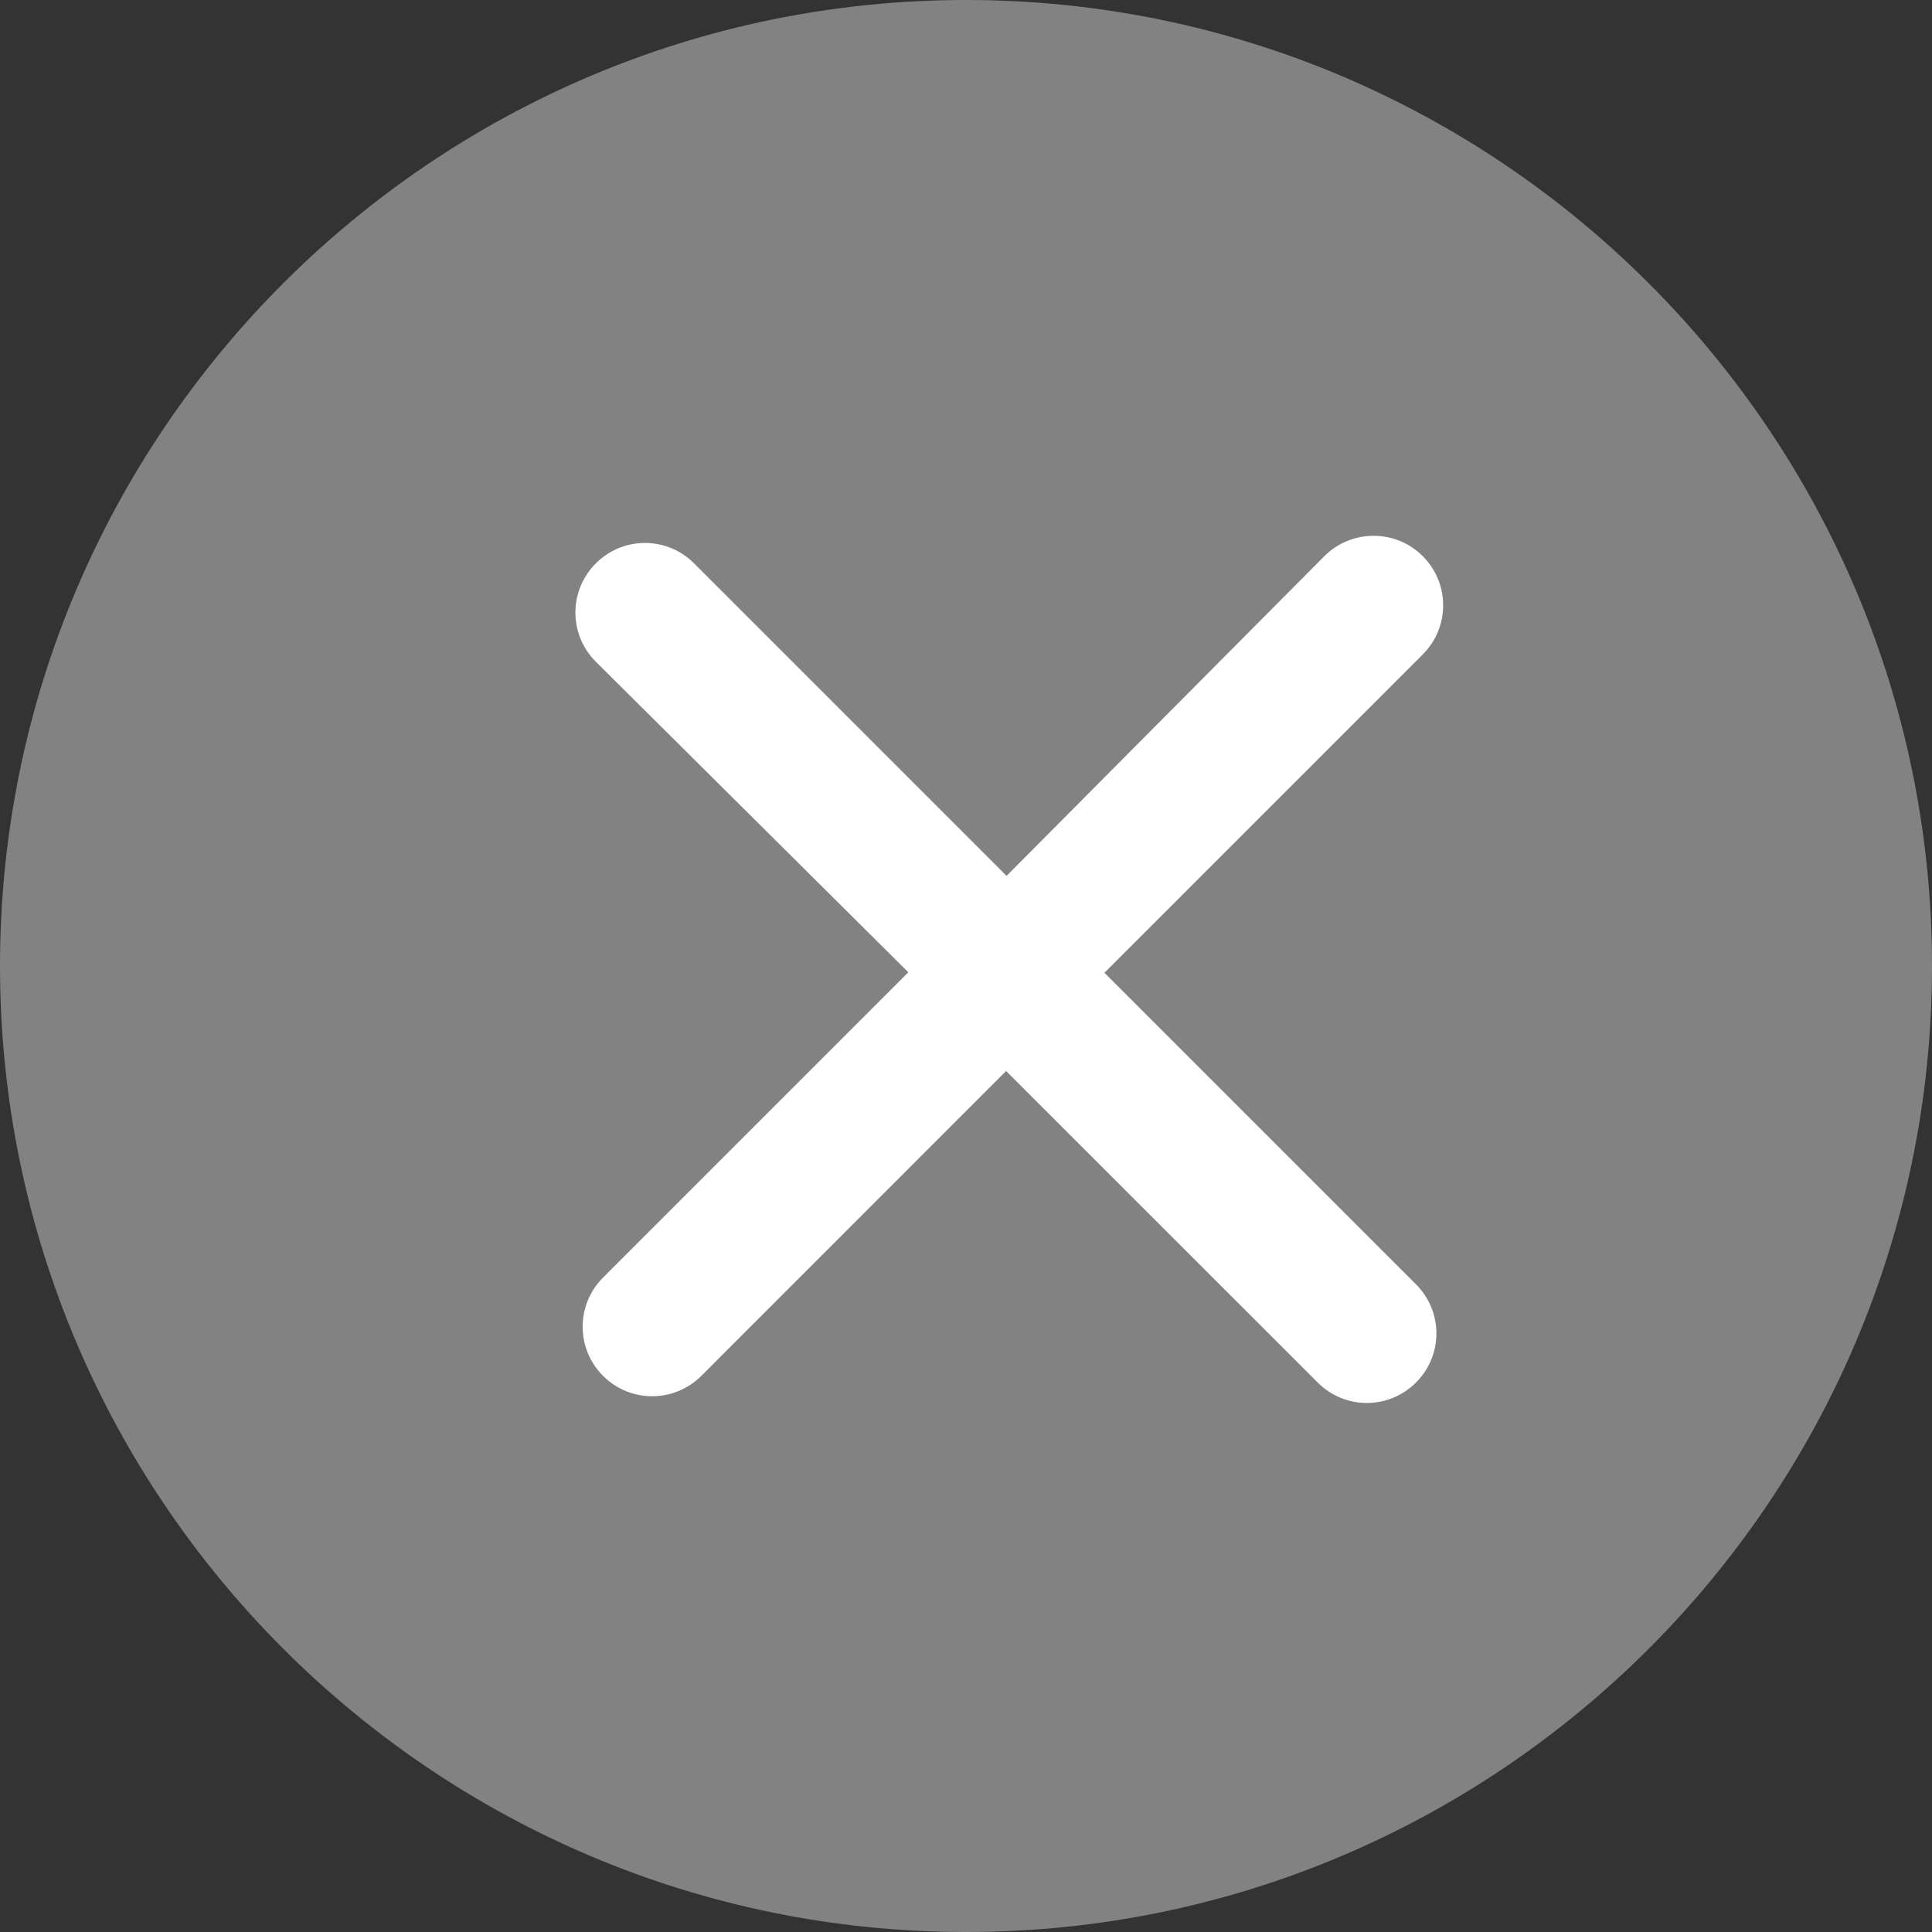 <svg width="20" height="20" viewBox="0 0 20 20" fill="none" xmlns="http://www.w3.org/2000/svg">
<rect x="0" y="0" width="20" height="20" fill="#333333" stroke="none"/>
<path d="M10 0C4.486 0 0 4.486 0 10C0 15.514 4.486 20 10 20C15.514 20 20 15.514 20 10C20 4.486 15.514 0 10 0Z" fill="#828282"/>
<path d="M13.71 5.757L10.42 9.067L7.185 5.832C6.904 5.55 6.45 5.55 6.168 5.832C5.886 6.114 5.886 6.568 6.168 6.85L9.403 10.065L6.243 13.225C5.961 13.507 5.961 13.961 6.243 14.243C6.524 14.524 6.978 14.524 7.26 14.243L10.415 11.087L13.641 14.312C13.922 14.594 14.376 14.594 14.658 14.312C14.94 14.031 14.94 13.577 14.658 13.295L11.433 10.07L14.728 6.775C15.01 6.493 15.01 6.039 14.728 5.757C14.446 5.475 13.99 5.478 13.71 5.757Z" fill="white"/>
</svg>
